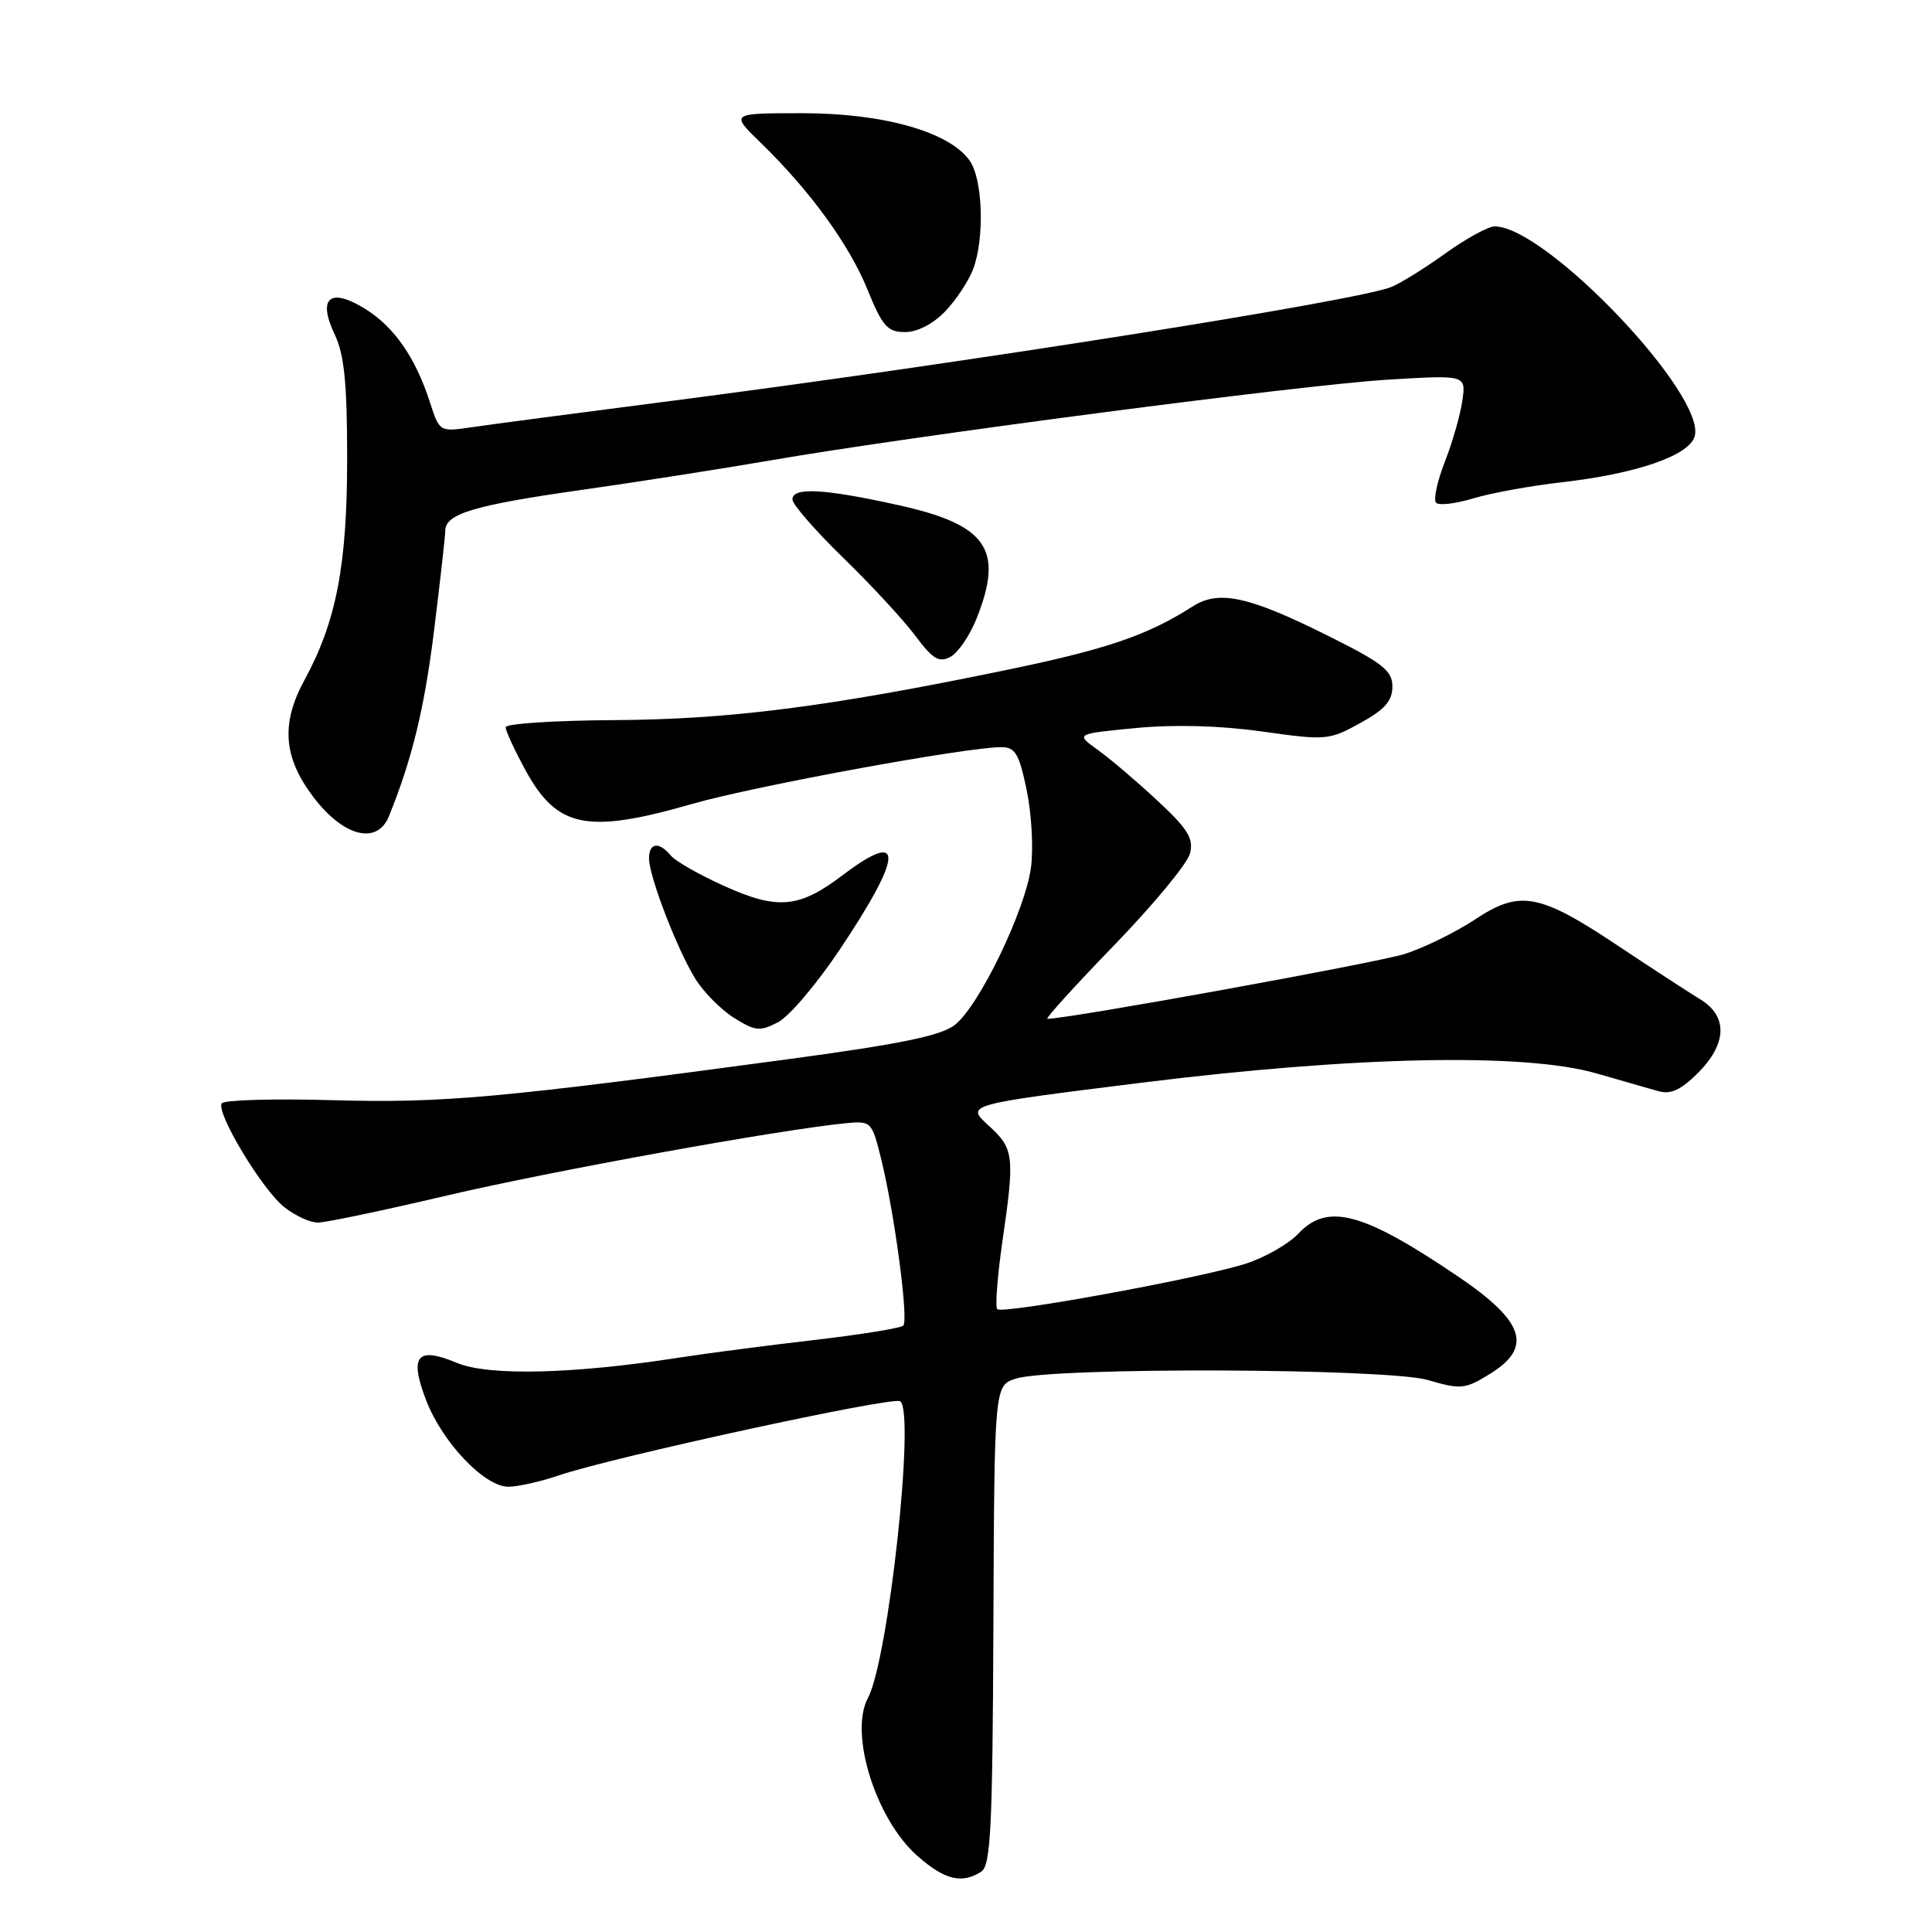<?xml version="1.0" encoding="UTF-8" standalone="no"?>
<!DOCTYPE svg PUBLIC "-//W3C//DTD SVG 1.1//EN" "http://www.w3.org/Graphics/SVG/1.1/DTD/svg11.dtd" >
<svg xmlns="http://www.w3.org/2000/svg" xmlns:xlink="http://www.w3.org/1999/xlink" version="1.1" viewBox="0 0 256 256">
 <g >
 <path fill="currentColor"
d=" M 130.00 248.02 C 131.28 247.21 131.52 242.36 131.63 215.32 C 131.76 183.57 131.76 183.57 134.63 182.67 C 139.52 181.13 183.78 181.29 189.20 182.86 C 193.58 184.14 194.13 184.09 197.45 182.03 C 203.13 178.52 202.01 175.11 193.23 169.16 C 180.59 160.60 175.91 159.34 172.03 163.47 C 170.76 164.82 167.64 166.61 165.11 167.43 C 159.23 169.34 132.84 174.17 132.14 173.47 C 131.85 173.18 132.15 169.22 132.80 164.67 C 134.48 153.09 134.38 152.23 130.98 149.13 C 127.96 146.37 127.96 146.37 151.23 143.47 C 179.49 139.95 201.97 139.49 211.50 142.22 C 214.80 143.17 218.50 144.23 219.72 144.58 C 221.37 145.05 222.71 144.44 224.97 142.19 C 228.87 138.29 228.97 134.63 225.25 132.39 C 223.74 131.47 218.90 128.32 214.50 125.39 C 203.96 118.35 201.41 117.88 195.44 121.84 C 192.89 123.52 188.71 125.58 186.15 126.40 C 182.56 127.56 141.55 135.00 138.78 135.00 C 138.46 135.00 142.44 130.61 147.63 125.25 C 152.82 119.89 157.35 114.42 157.68 113.09 C 158.19 111.12 157.41 109.85 153.37 106.09 C 150.66 103.57 147.11 100.54 145.47 99.37 C 142.50 97.24 142.50 97.24 150.50 96.47 C 155.63 95.98 161.64 96.14 167.24 96.93 C 175.70 98.12 176.11 98.09 180.24 95.81 C 183.48 94.03 184.50 92.87 184.50 90.98 C 184.50 88.87 183.24 87.87 176.00 84.26 C 165.46 79.00 161.51 78.14 158.06 80.34 C 151.98 84.22 146.64 86.04 133.00 88.85 C 109.55 93.69 96.53 95.34 81.25 95.42 C 73.41 95.47 67.00 95.89 67.00 96.36 C 67.00 96.84 68.17 99.38 69.60 102.00 C 73.81 109.74 77.75 110.54 91.81 106.50 C 100.04 104.14 127.99 99.01 132.68 99.00 C 134.52 99.00 135.04 99.87 136.04 104.69 C 136.69 107.82 136.95 112.43 136.61 114.94 C 135.86 120.62 129.75 133.27 126.53 135.80 C 124.71 137.23 119.42 138.32 104.81 140.30 C 66.11 145.52 58.69 146.19 44.08 145.78 C 36.27 145.56 29.66 145.75 29.38 146.20 C 28.60 147.45 34.77 157.68 37.69 159.97 C 39.11 161.09 41.10 162.00 42.12 162.00 C 43.13 162.00 50.83 160.39 59.23 158.41 C 73.01 155.18 103.10 149.72 112.00 148.84 C 115.44 148.51 115.52 148.58 116.74 153.50 C 118.52 160.68 120.42 174.92 119.69 175.65 C 119.35 175.99 113.99 176.85 107.78 177.57 C 101.58 178.29 93.58 179.33 90.00 179.89 C 75.94 182.08 64.76 182.34 60.57 180.60 C 55.25 178.37 54.20 179.63 56.46 185.53 C 58.59 191.10 64.19 197.00 67.36 197.00 C 68.61 197.00 71.64 196.32 74.08 195.49 C 81.15 193.08 118.23 185.02 119.27 185.67 C 121.31 186.93 117.73 219.90 115.01 224.98 C 112.48 229.70 116.05 241.08 121.58 245.94 C 125.19 249.10 127.42 249.65 130.00 248.02 Z  M 111.30 125.78 C 119.73 113.18 119.85 109.76 111.65 115.97 C 105.89 120.33 103.07 120.59 96.05 117.44 C 92.74 115.96 89.52 114.12 88.89 113.37 C 87.32 111.48 86.00 111.65 86.00 113.75 C 86.00 116.11 89.70 125.75 92.12 129.67 C 93.19 131.42 95.49 133.75 97.23 134.85 C 100.05 136.63 100.68 136.70 103.08 135.46 C 104.56 134.70 108.26 130.34 111.30 125.78 Z  M 51.53 108.17 C 54.60 100.60 56.23 93.91 57.51 83.59 C 58.33 76.98 59.00 71.00 59.00 70.32 C 59.00 68.09 62.79 66.95 76.76 64.96 C 84.32 63.89 95.67 62.11 102.00 61.02 C 120.76 57.77 172.69 50.98 183.88 50.31 C 194.26 49.68 194.26 49.68 193.77 53.09 C 193.50 54.97 192.46 58.62 191.44 61.21 C 190.43 63.81 189.91 66.24 190.29 66.62 C 190.67 67.01 192.90 66.74 195.24 66.03 C 197.58 65.33 202.83 64.37 206.89 63.91 C 216.80 62.78 223.74 60.40 224.54 57.86 C 226.25 52.49 204.87 30.00 198.05 30.00 C 197.19 30.00 194.25 31.62 191.50 33.59 C 188.75 35.57 185.52 37.57 184.32 38.04 C 179.59 39.90 127.75 48.11 89.50 53.05 C 76.85 54.68 64.64 56.29 62.37 56.63 C 58.28 57.23 58.22 57.19 56.99 53.37 C 55.09 47.43 52.25 43.32 48.38 40.92 C 43.71 38.04 42.04 39.46 44.36 44.34 C 45.62 46.99 46.00 50.81 46.00 60.69 C 46.00 74.93 44.57 82.34 40.33 90.14 C 37.19 95.90 37.55 100.41 41.56 105.66 C 45.53 110.87 49.97 111.99 51.53 108.17 Z  M 129.38 82.01 C 133.07 72.78 130.82 69.52 118.94 66.91 C 109.11 64.74 105.00 64.53 105.00 66.18 C 105.00 66.83 108.04 70.32 111.75 73.93 C 115.46 77.54 119.76 82.19 121.30 84.26 C 123.60 87.34 124.43 87.84 125.93 87.04 C 126.94 86.50 128.49 84.24 129.38 82.01 Z  M 125.25 41.25 C 126.69 39.74 128.35 37.23 128.94 35.68 C 130.48 31.60 130.24 23.79 128.49 21.29 C 125.82 17.48 117.09 15.00 106.34 15.00 C 96.76 15.00 96.76 15.00 100.78 18.90 C 107.33 25.26 112.52 32.40 114.95 38.38 C 116.93 43.25 117.59 44.00 119.93 44.00 C 121.57 44.00 123.65 42.92 125.25 41.25 Z "/>
</g>
</svg>